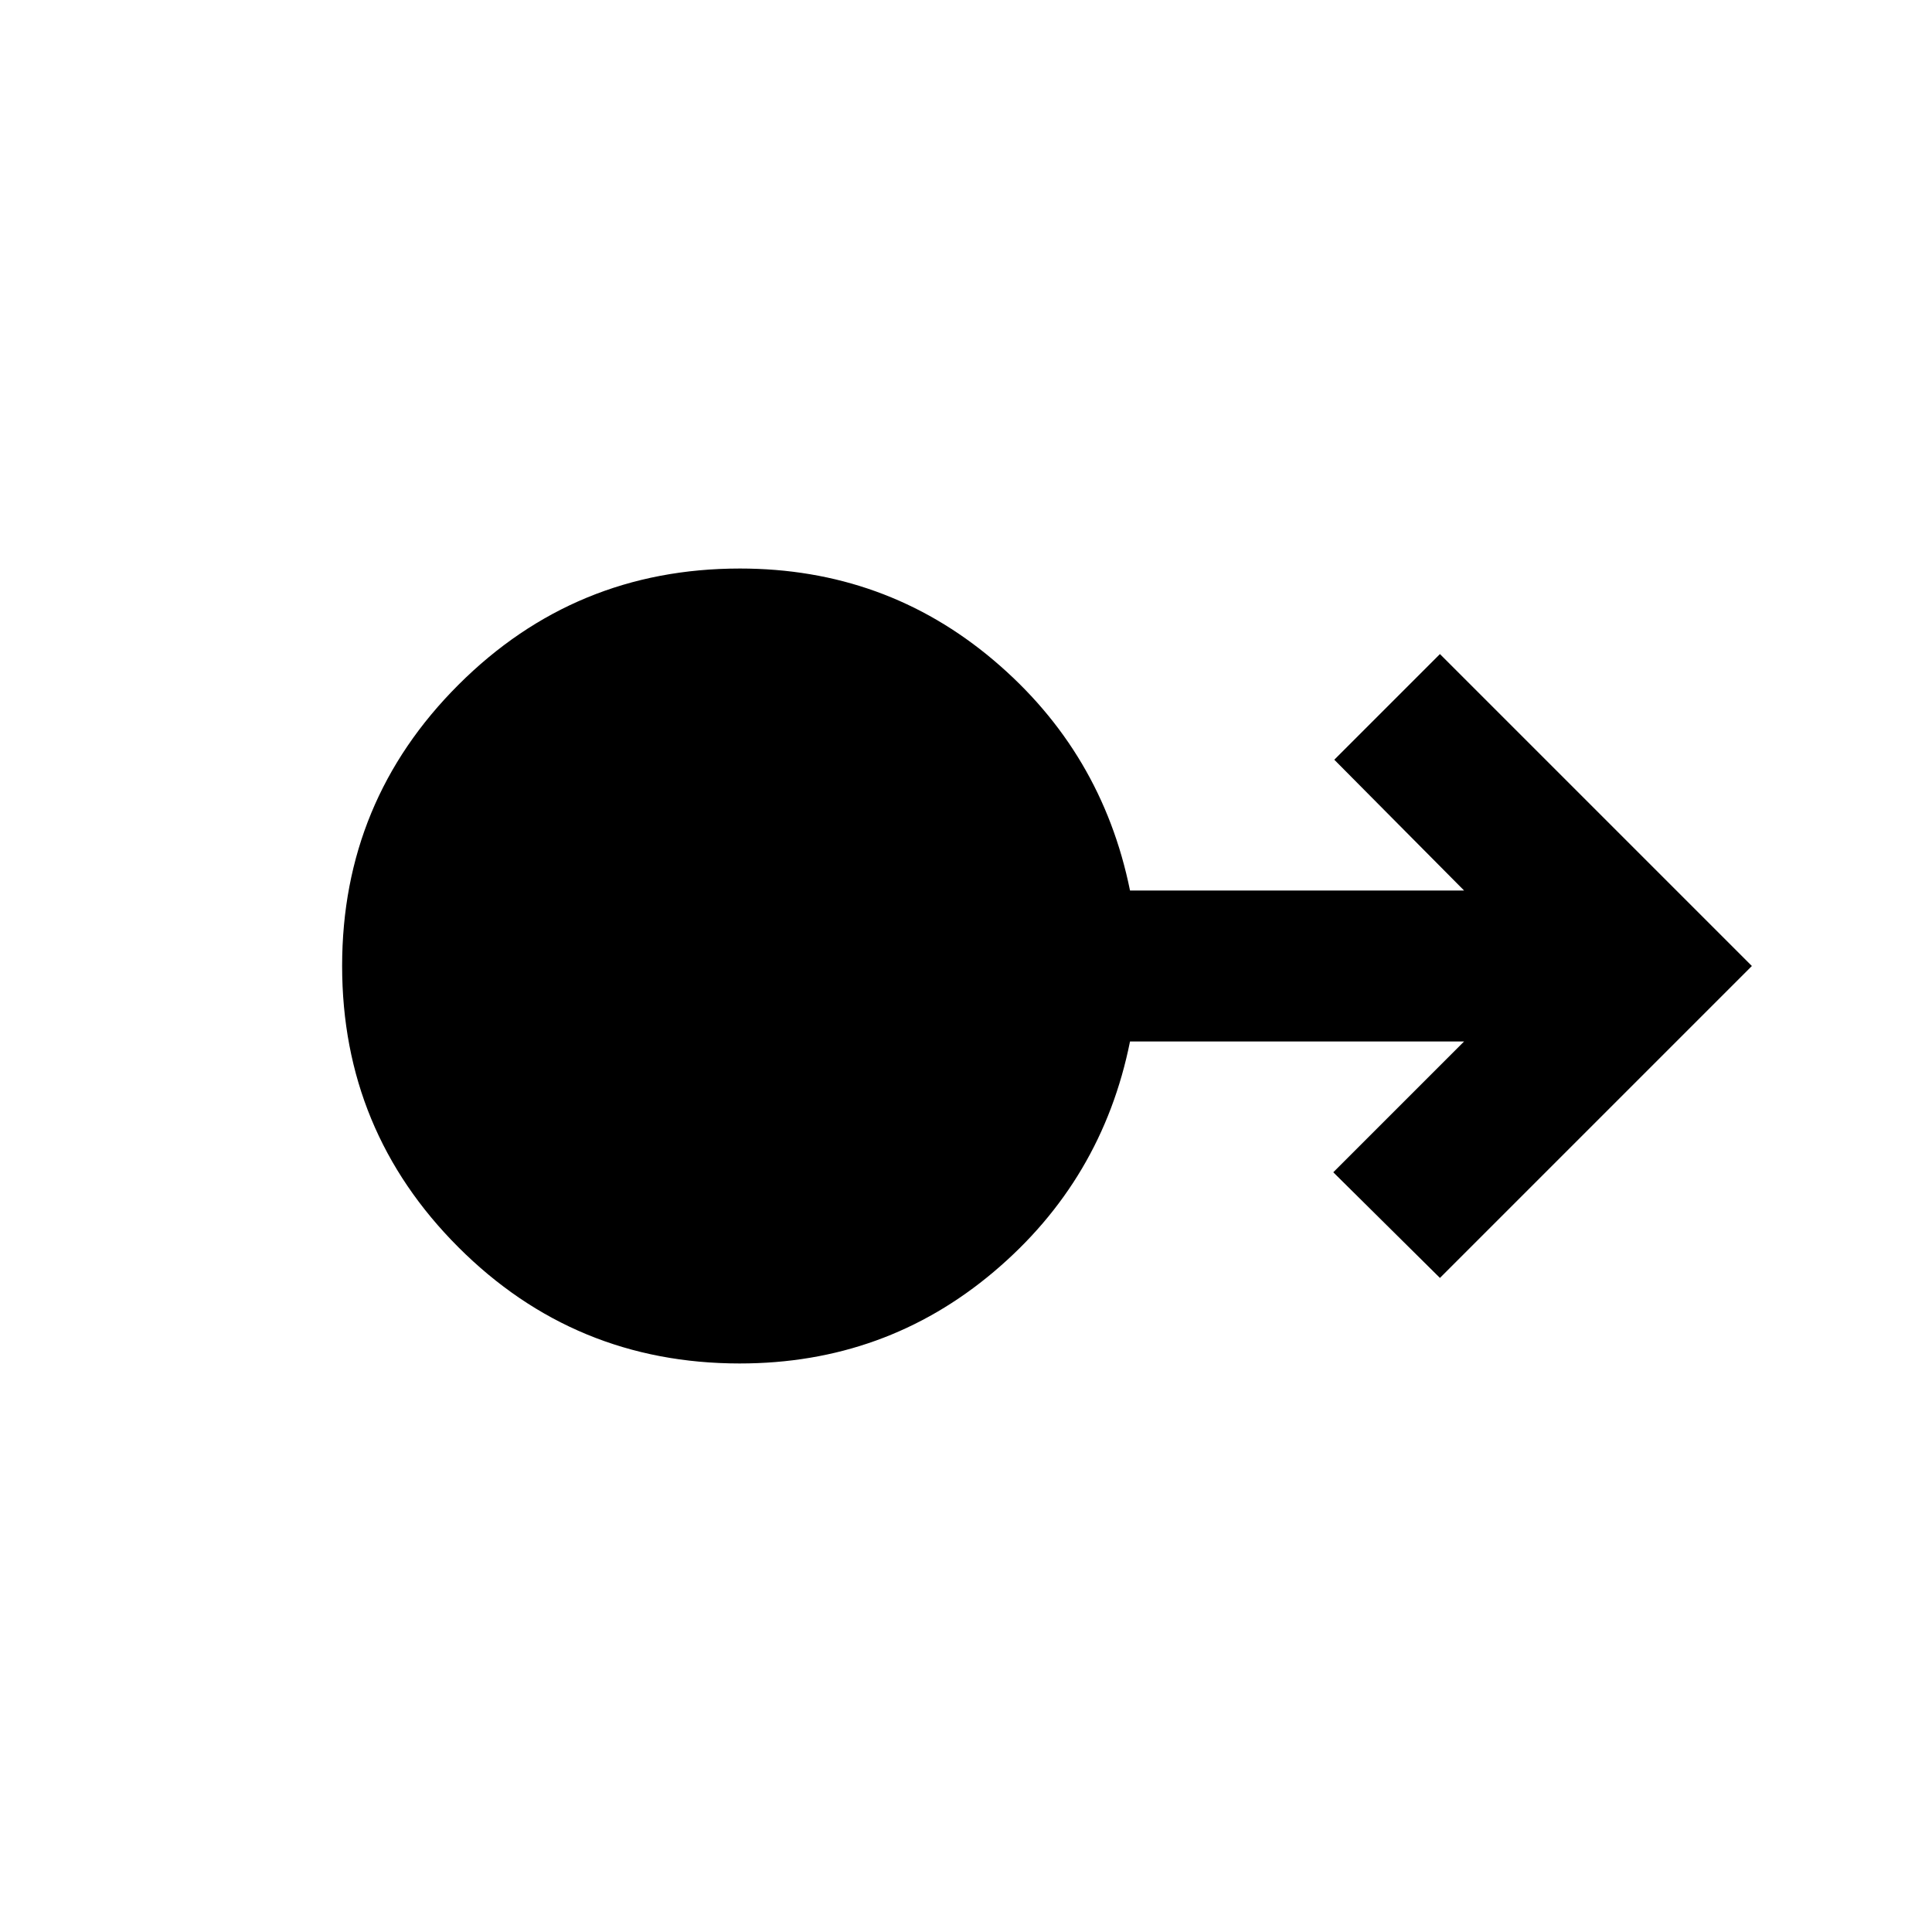 <svg xmlns="http://www.w3.org/2000/svg" height="24" viewBox="0 -960 960 960" width="24"><path d="M367.61-282.5q-82.11 0-139.86-57.78Q170-398.05 170-480.03q0-81.97 57.81-139.72t139.83-57.75q72.14 0 126 45.5t67.86 114.5h166l-64.5-65 52.5-52.5 155 155-155 155-53-52.5 65-65h-166q-13.85 69-67.76 114.5-53.92 45.5-126.13 45.5Z"/></svg>